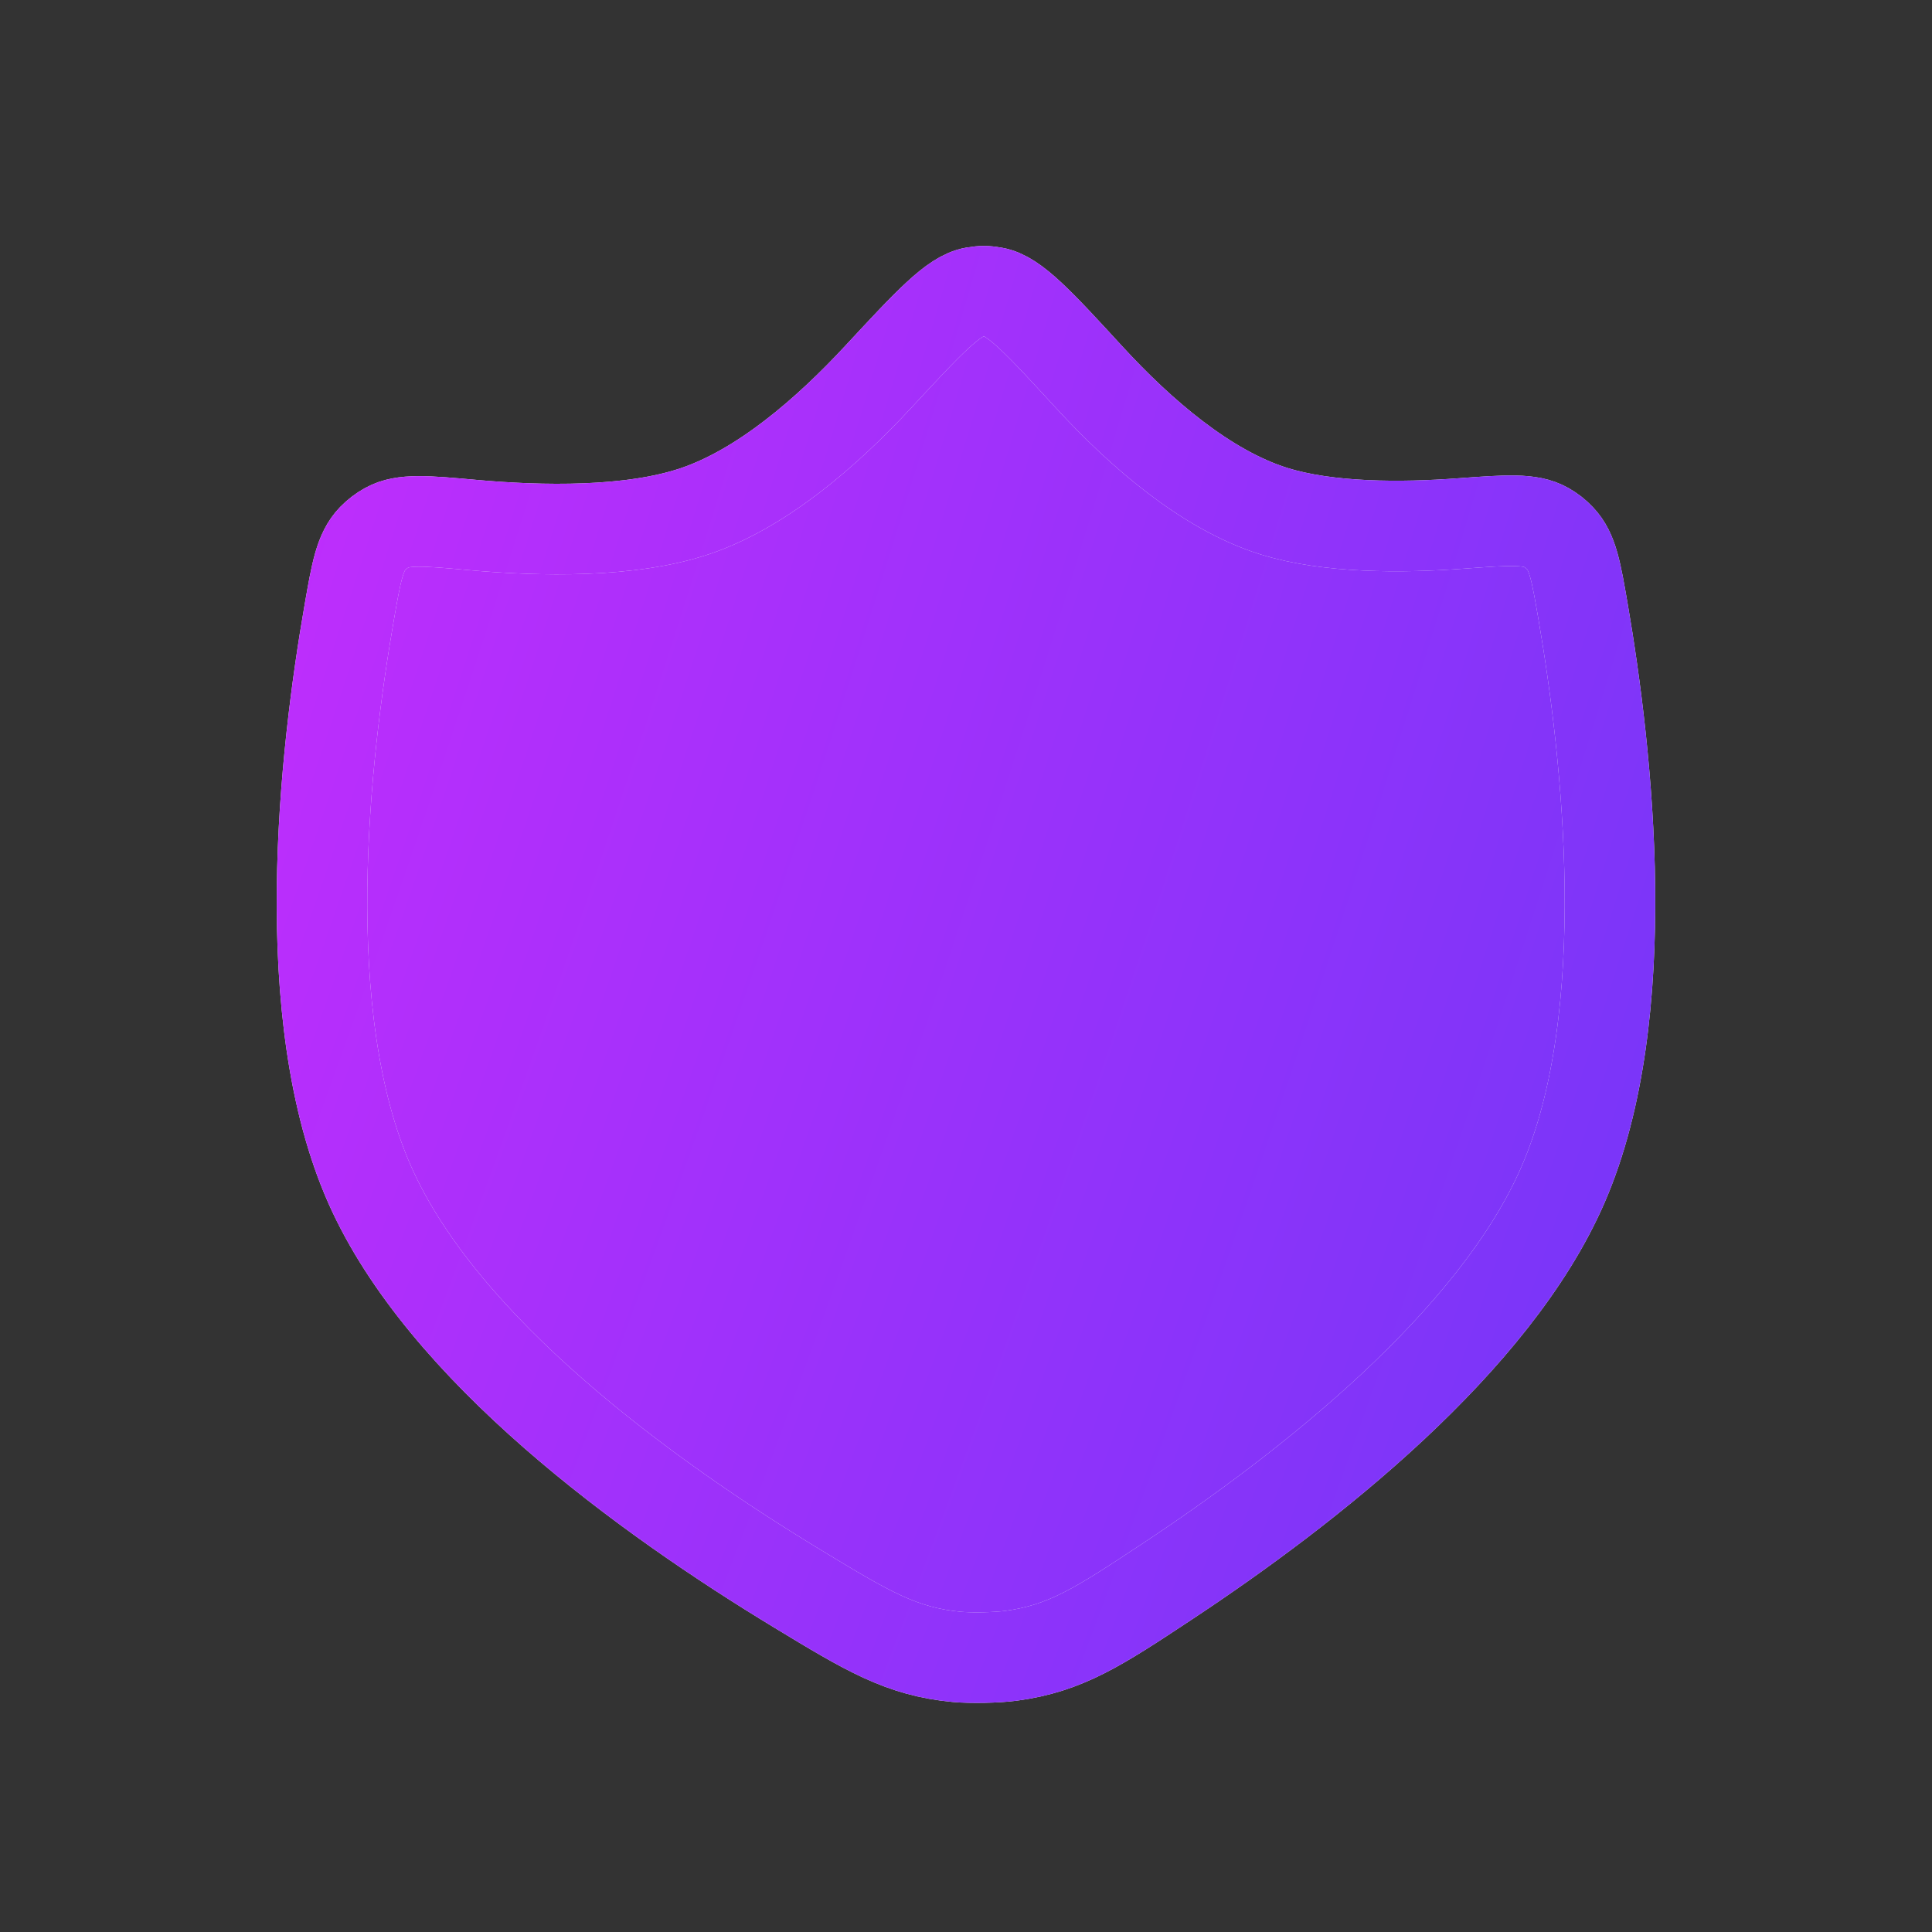 <svg width="32" height="32" viewBox="0 0 32 32" fill="none" xmlns="http://www.w3.org/2000/svg">
<rect x="0" y="0" width="32" height="32" fill="#333333" stroke="none"/>
<path d="M14.546 6.242C15.379 5.344 15.795 4.896 16.133 4.84C16.267 4.818 16.329 4.818 16.462 4.841C16.8 4.898 17.216 5.35 18.047 6.255C18.897 7.179 19.977 8.114 21.096 8.465C21.998 8.748 23.219 8.743 24.203 8.67C24.964 8.614 25.345 8.586 25.609 8.736C25.697 8.786 25.771 8.843 25.84 8.917C26.05 9.137 26.106 9.466 26.22 10.126C26.625 12.479 27.113 16.811 25.886 19.628C24.755 22.224 21.686 24.639 19.323 26.201C18.212 26.936 17.657 27.303 16.746 27.425C16.505 27.457 16.086 27.465 15.845 27.443C14.93 27.357 14.359 27.012 13.218 26.32C10.688 24.787 7.335 22.35 6.126 19.628C4.881 16.823 5.374 12.497 5.785 10.139C5.901 9.474 5.959 9.141 6.172 8.92C6.243 8.847 6.319 8.789 6.408 8.74C6.676 8.592 7.058 8.626 7.821 8.695C8.961 8.798 10.446 8.827 11.515 8.465C12.622 8.091 13.696 7.158 14.546 6.242Z" fill="#F2F2F7"/>
<path d="M14.546 6.242C15.379 5.344 15.795 4.896 16.133 4.84C16.267 4.818 16.329 4.818 16.462 4.841C16.8 4.898 17.216 5.35 18.047 6.255C18.897 7.179 19.977 8.114 21.096 8.465C21.998 8.748 23.219 8.743 24.203 8.67C24.964 8.614 25.345 8.586 25.609 8.736C25.697 8.786 25.771 8.843 25.84 8.917C26.05 9.137 26.106 9.466 26.22 10.126C26.625 12.479 27.113 16.811 25.886 19.628C24.755 22.224 21.686 24.639 19.323 26.201C18.212 26.936 17.657 27.303 16.746 27.425C16.505 27.457 16.086 27.465 15.845 27.443C14.93 27.357 14.359 27.012 13.218 26.32C10.688 24.787 7.335 22.35 6.126 19.628C4.881 16.823 5.374 12.497 5.785 10.139C5.901 9.474 5.959 9.141 6.172 8.92C6.243 8.847 6.319 8.789 6.408 8.74C6.676 8.592 7.058 8.626 7.821 8.695C8.961 8.798 10.446 8.827 11.515 8.465C12.622 8.091 13.696 7.158 14.546 6.242Z" fill="url(#paint0_radial_0_222)"/>
<path d="M14.546 6.242C15.379 5.344 15.795 4.896 16.133 4.84C16.267 4.818 16.329 4.818 16.462 4.841C16.8 4.898 17.216 5.35 18.047 6.255C18.897 7.179 19.977 8.114 21.096 8.465C21.998 8.748 23.219 8.743 24.203 8.67C24.964 8.614 25.345 8.586 25.609 8.736C25.697 8.786 25.771 8.843 25.84 8.917C26.05 9.137 26.106 9.466 26.22 10.126C26.625 12.479 27.113 16.811 25.886 19.628C24.755 22.224 21.686 24.639 19.323 26.201C18.212 26.936 17.657 27.303 16.746 27.425C16.505 27.457 16.086 27.465 15.845 27.443C14.93 27.357 14.359 27.012 13.218 26.32C10.688 24.787 7.335 22.35 6.126 19.628C4.881 16.823 5.374 12.497 5.785 10.139C5.901 9.474 5.959 9.141 6.172 8.92C6.243 8.847 6.319 8.789 6.408 8.74C6.676 8.592 7.058 8.626 7.821 8.695C8.961 8.798 10.446 8.827 11.515 8.465C12.622 8.091 13.696 7.158 14.546 6.242Z" stroke="#F2F2F7" stroke-width="1.5" stroke-linejoin="round"/>
<path d="M14.546 6.242C15.379 5.344 15.795 4.896 16.133 4.84C16.267 4.818 16.329 4.818 16.462 4.841C16.8 4.898 17.216 5.35 18.047 6.255C18.897 7.179 19.977 8.114 21.096 8.465C21.998 8.748 23.219 8.743 24.203 8.67C24.964 8.614 25.345 8.586 25.609 8.736C25.697 8.786 25.771 8.843 25.84 8.917C26.05 9.137 26.106 9.466 26.22 10.126C26.625 12.479 27.113 16.811 25.886 19.628C24.755 22.224 21.686 24.639 19.323 26.201C18.212 26.936 17.657 27.303 16.746 27.425C16.505 27.457 16.086 27.465 15.845 27.443C14.93 27.357 14.359 27.012 13.218 26.32C10.688 24.787 7.335 22.35 6.126 19.628C4.881 16.823 5.374 12.497 5.785 10.139C5.901 9.474 5.959 9.141 6.172 8.92C6.243 8.847 6.319 8.789 6.408 8.74C6.676 8.592 7.058 8.626 7.821 8.695C8.961 8.798 10.446 8.827 11.515 8.465C12.622 8.091 13.696 7.158 14.546 6.242Z" stroke="url(#paint1_radial_0_222)" stroke-width="1.5" stroke-linejoin="round"/>
<defs>
<radialGradient id="paint0_radial_0_222" cx="0" cy="0" r="1" gradientUnits="userSpaceOnUse" gradientTransform="translate(-49.945 -4.107) rotate(16.179) scale(131.877 286.087)">
<stop offset="0.042" stop-color="#FF5555"/>
<stop offset="0.261" stop-color="#FB26FF"/>
<stop offset="0.712" stop-color="#543AF7"/>
<stop offset="0.833" stop-color="#1B66F8"/>
<stop offset="1" stop-color="#3AD5F7"/>
</radialGradient>
<radialGradient id="paint1_radial_0_222" cx="0" cy="0" r="1" gradientUnits="userSpaceOnUse" gradientTransform="translate(-49.945 -4.107) rotate(16.179) scale(131.877 286.087)">
<stop offset="0.042" stop-color="#FF5555"/>
<stop offset="0.261" stop-color="#FB26FF"/>
<stop offset="0.712" stop-color="#543AF7"/>
<stop offset="0.833" stop-color="#1B66F8"/>
<stop offset="1" stop-color="#3AD5F7"/>
</radialGradient>
</defs>
</svg>
